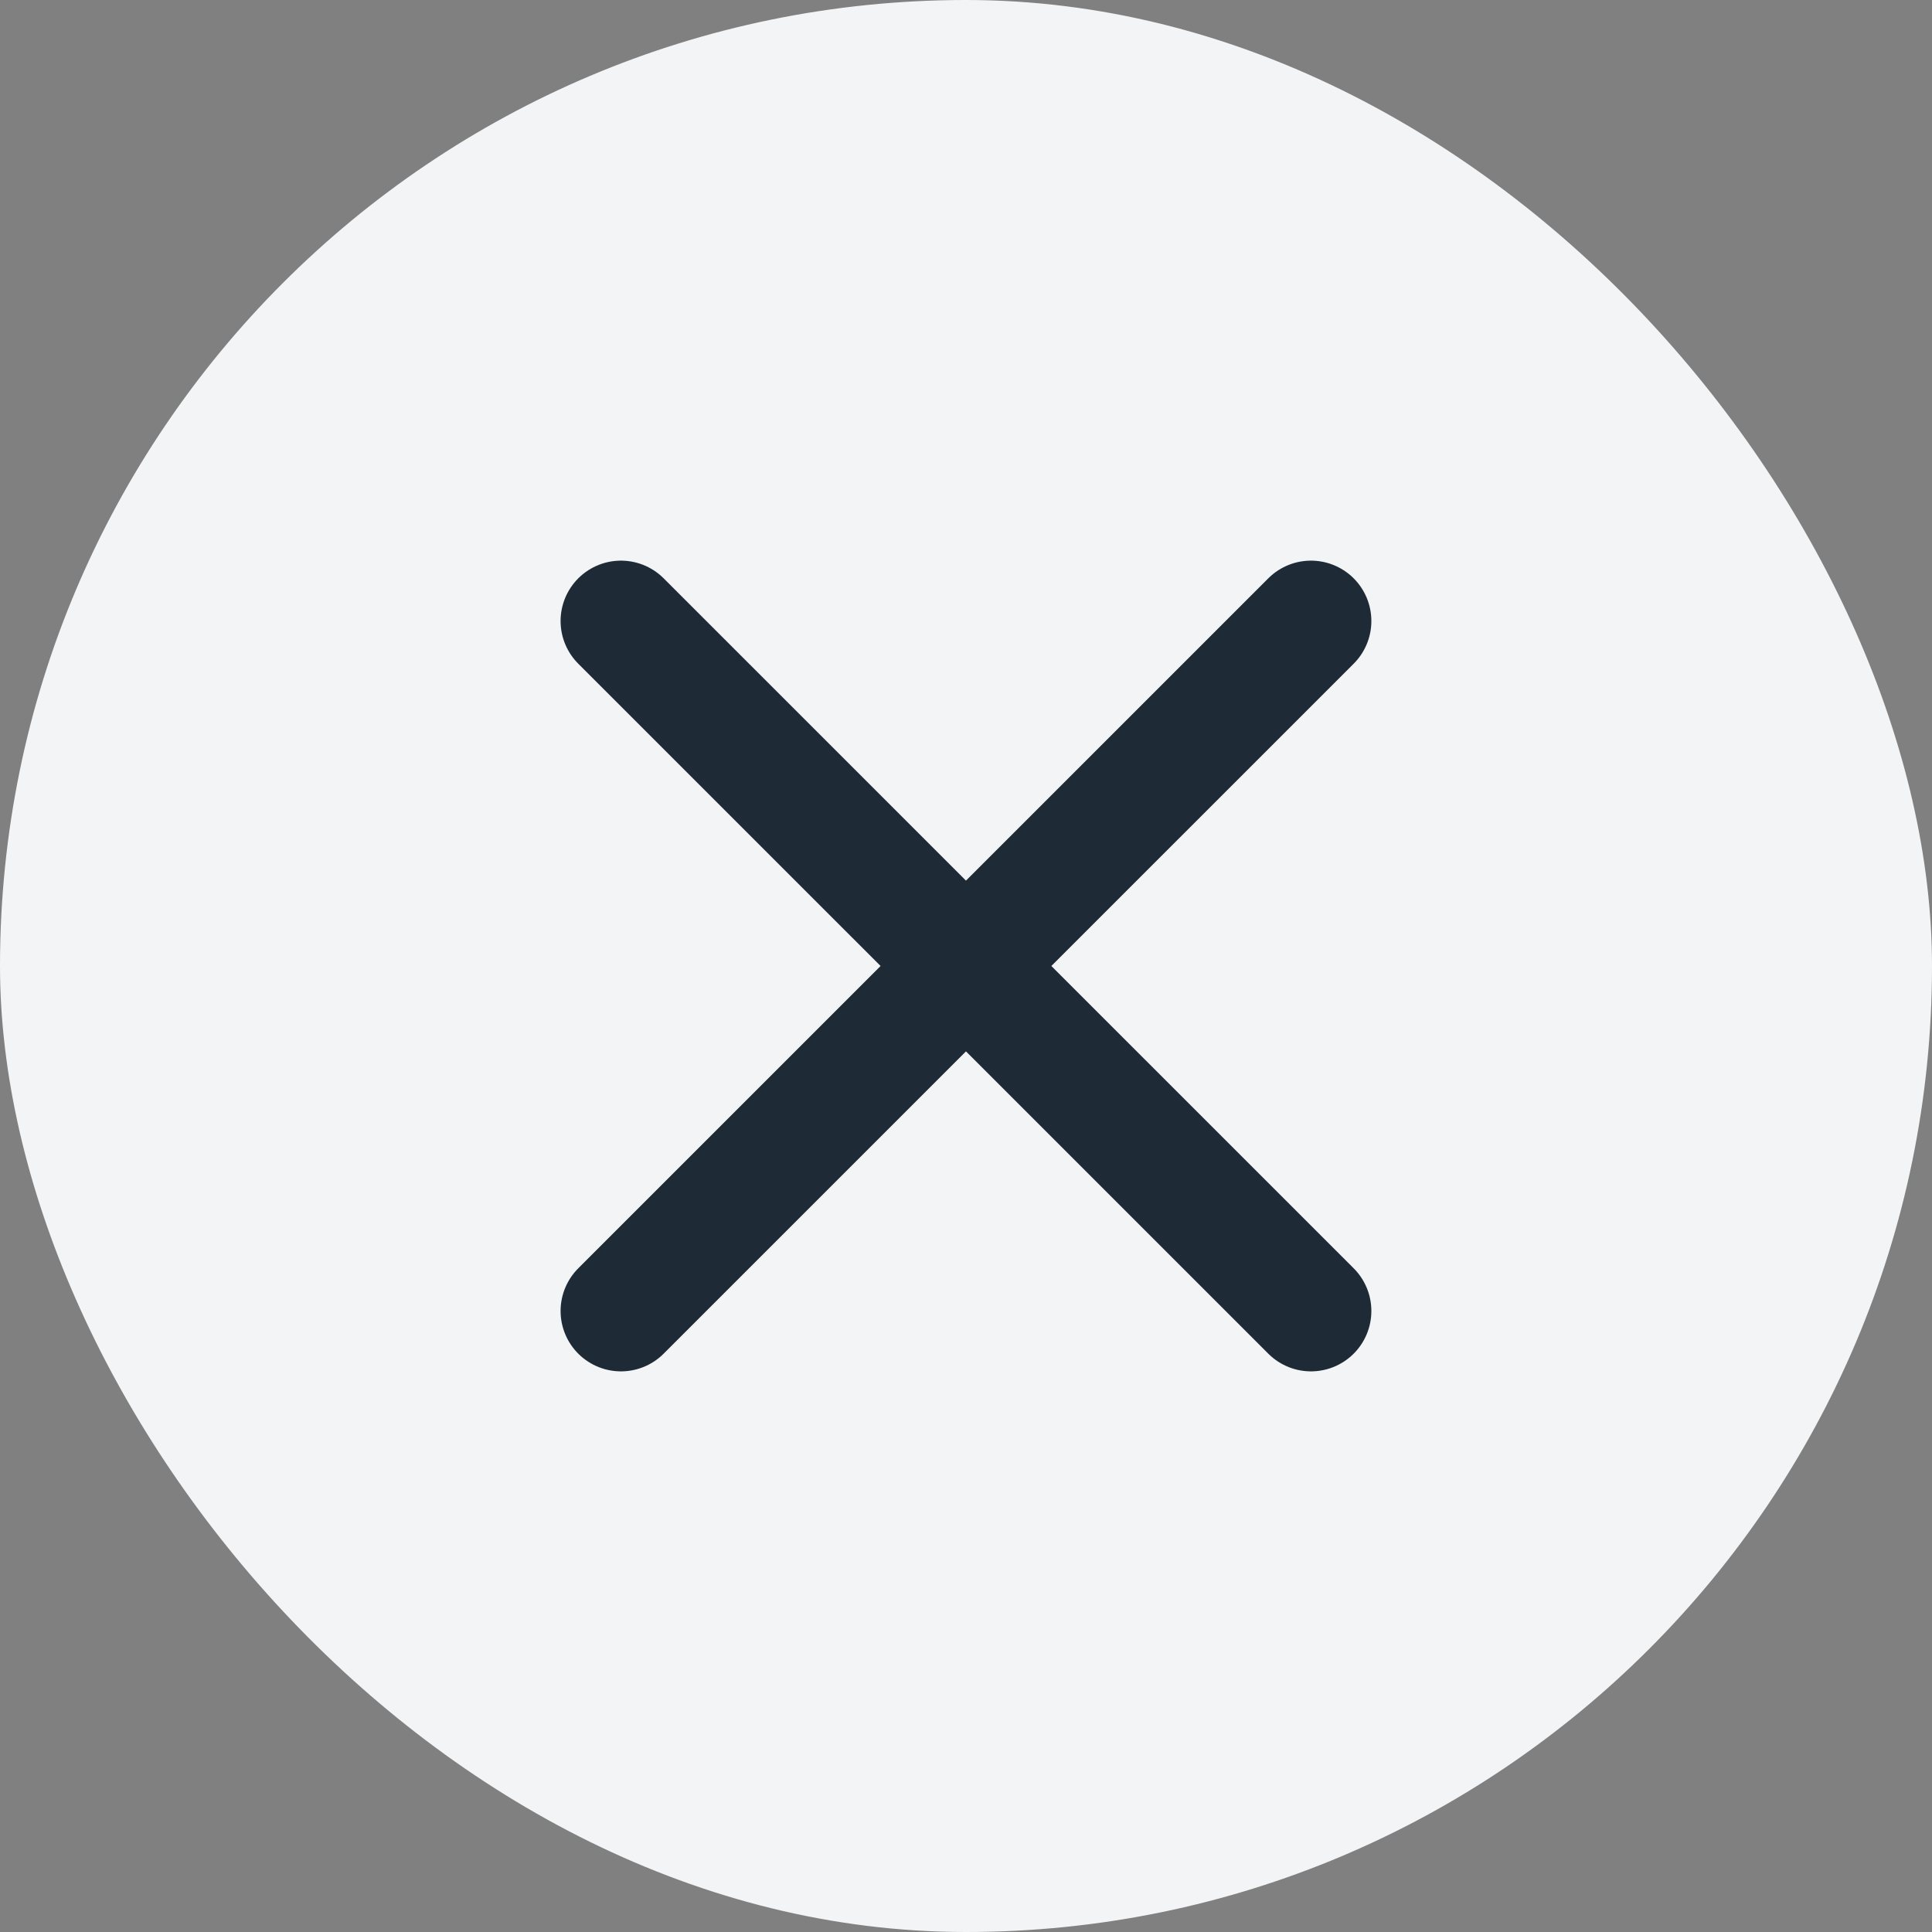 <svg width="32" height="32" viewBox="0 0 32 32" fill="none" xmlns="http://www.w3.org/2000/svg">
<rect x="0" y="0" width="32" height="32" fill="#808080" stroke="none"/>
<rect width="32" height="32" rx="16" fill="#F3F4F6"/>
<path d="M21.714 10.286L10.285 21.714M10.285 10.286L21.714 21.714" stroke="#1F2A37" stroke-width="2" stroke-linecap="round" stroke-linejoin="round"/>
</svg>
